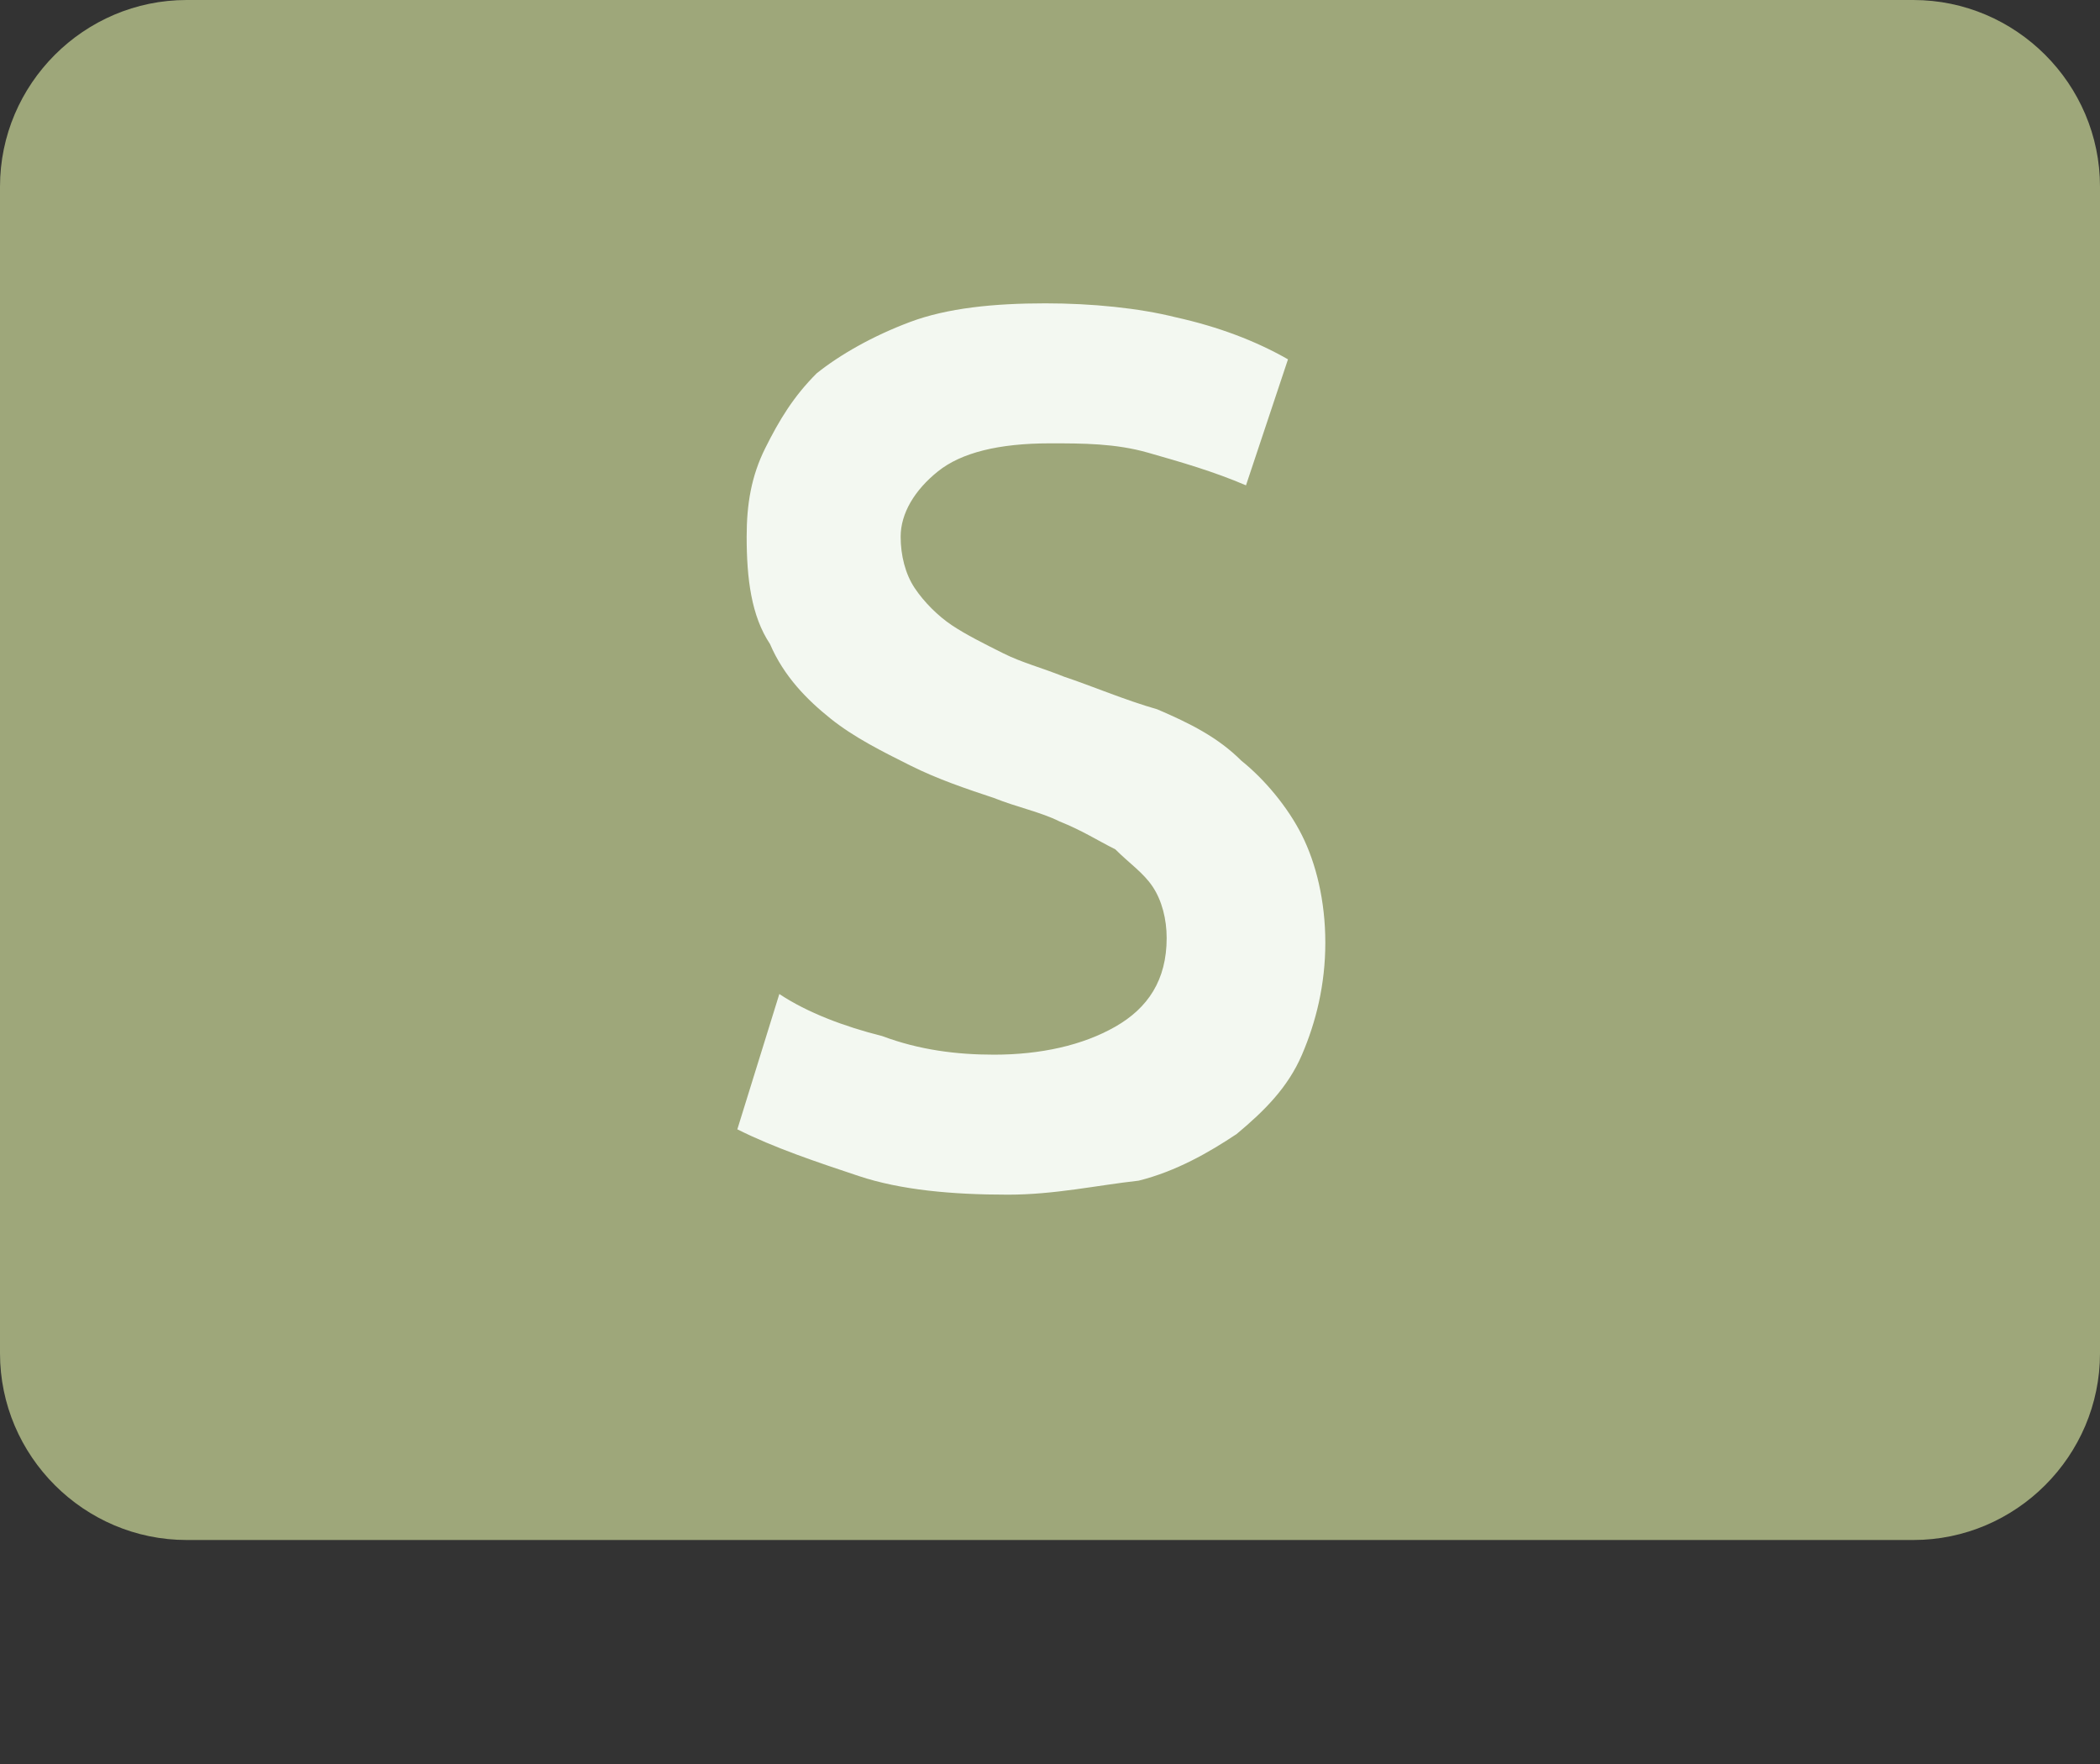 <?xml version="1.0" encoding="utf-8"?>
<!-- Generator: Adobe Illustrator 25.0.0, SVG Export Plug-In . SVG Version: 6.00 Build 0)  -->
<svg version="1.1" id="Layer_1" xmlns="http://www.w3.org/2000/svg" xmlns:xlink="http://www.w3.org/1999/xlink" x="0px" y="0px"
	 viewBox="0 0 45 37.8" style="enable-background:new 0 0 45 37.8;" xml:space="preserve">
<rect x="0" y="0" width="45" height="37.8" fill="#333333" stroke="none"/>
<style type="text/css">
	.st0{fill:#9EA77A;}
	.st1{enable-background:new    ;}
	.st2{fill:#F3F8F1;}
</style>
<g id="S" transform="translate(-1016 -525)">
	<g id="Component_44_15" transform="translate(1016 530)">
		<path id="Rectangle_33" class="st0" d="M4-5h37c2.2,0,4,1.8,4,4v25c0,2.2-1.8,4-4,4H4c-2.2,0-4-1.8-4-4V-1C0-3.2,1.8-5,4-5z"/>
	</g>
	<g class="st1">
		<path class="st2" d="M1037.6,550.6c-1.2,0-2.3-0.1-3.2-0.4s-1.8-0.6-2.6-1l0.9-2.9c0.6,0.4,1.4,0.7,2.2,0.9
			c0.8,0.3,1.6,0.4,2.4,0.4c1,0,1.9-0.2,2.6-0.6c0.7-0.4,1.1-1,1.1-1.9c0-0.4-0.1-0.8-0.3-1.1s-0.5-0.5-0.8-0.8
			c-0.4-0.2-0.7-0.4-1.2-0.6c-0.4-0.2-0.9-0.3-1.4-0.5c-0.6-0.2-1.2-0.4-1.8-0.7c-0.6-0.3-1.2-0.6-1.7-1c-0.5-0.4-1-0.9-1.3-1.6
			c-0.4-0.6-0.5-1.4-0.5-2.3c0-0.7,0.1-1.3,0.4-1.9s0.6-1.1,1.1-1.6c0.5-0.4,1.2-0.8,2-1.1c0.8-0.3,1.8-0.4,2.9-0.4
			c1,0,2,0.1,2.8,0.3c0.9,0.2,1.7,0.5,2.4,0.9l-0.9,2.7c-0.7-0.3-1.4-0.5-2.1-0.7c-0.7-0.2-1.4-0.2-2.1-0.2c-1.1,0-1.9,0.2-2.4,0.6
			c-0.5,0.4-0.8,0.9-0.8,1.4c0,0.4,0.1,0.8,0.3,1.1c0.2,0.3,0.5,0.6,0.8,0.8c0.3,0.2,0.7,0.4,1.1,0.6s0.8,0.3,1.3,0.5
			c0.6,0.2,1.3,0.5,2,0.7c0.7,0.3,1.3,0.6,1.8,1.1c0.5,0.4,1,1,1.3,1.6c0.3,0.6,0.5,1.4,0.5,2.3c0,0.9-0.2,1.7-0.5,2.4
			s-0.8,1.2-1.4,1.7c-0.6,0.4-1.3,0.8-2.1,1C1039.5,550.4,1038.6,550.6,1037.6,550.6z"/>
	</g>
</g>
</svg>
